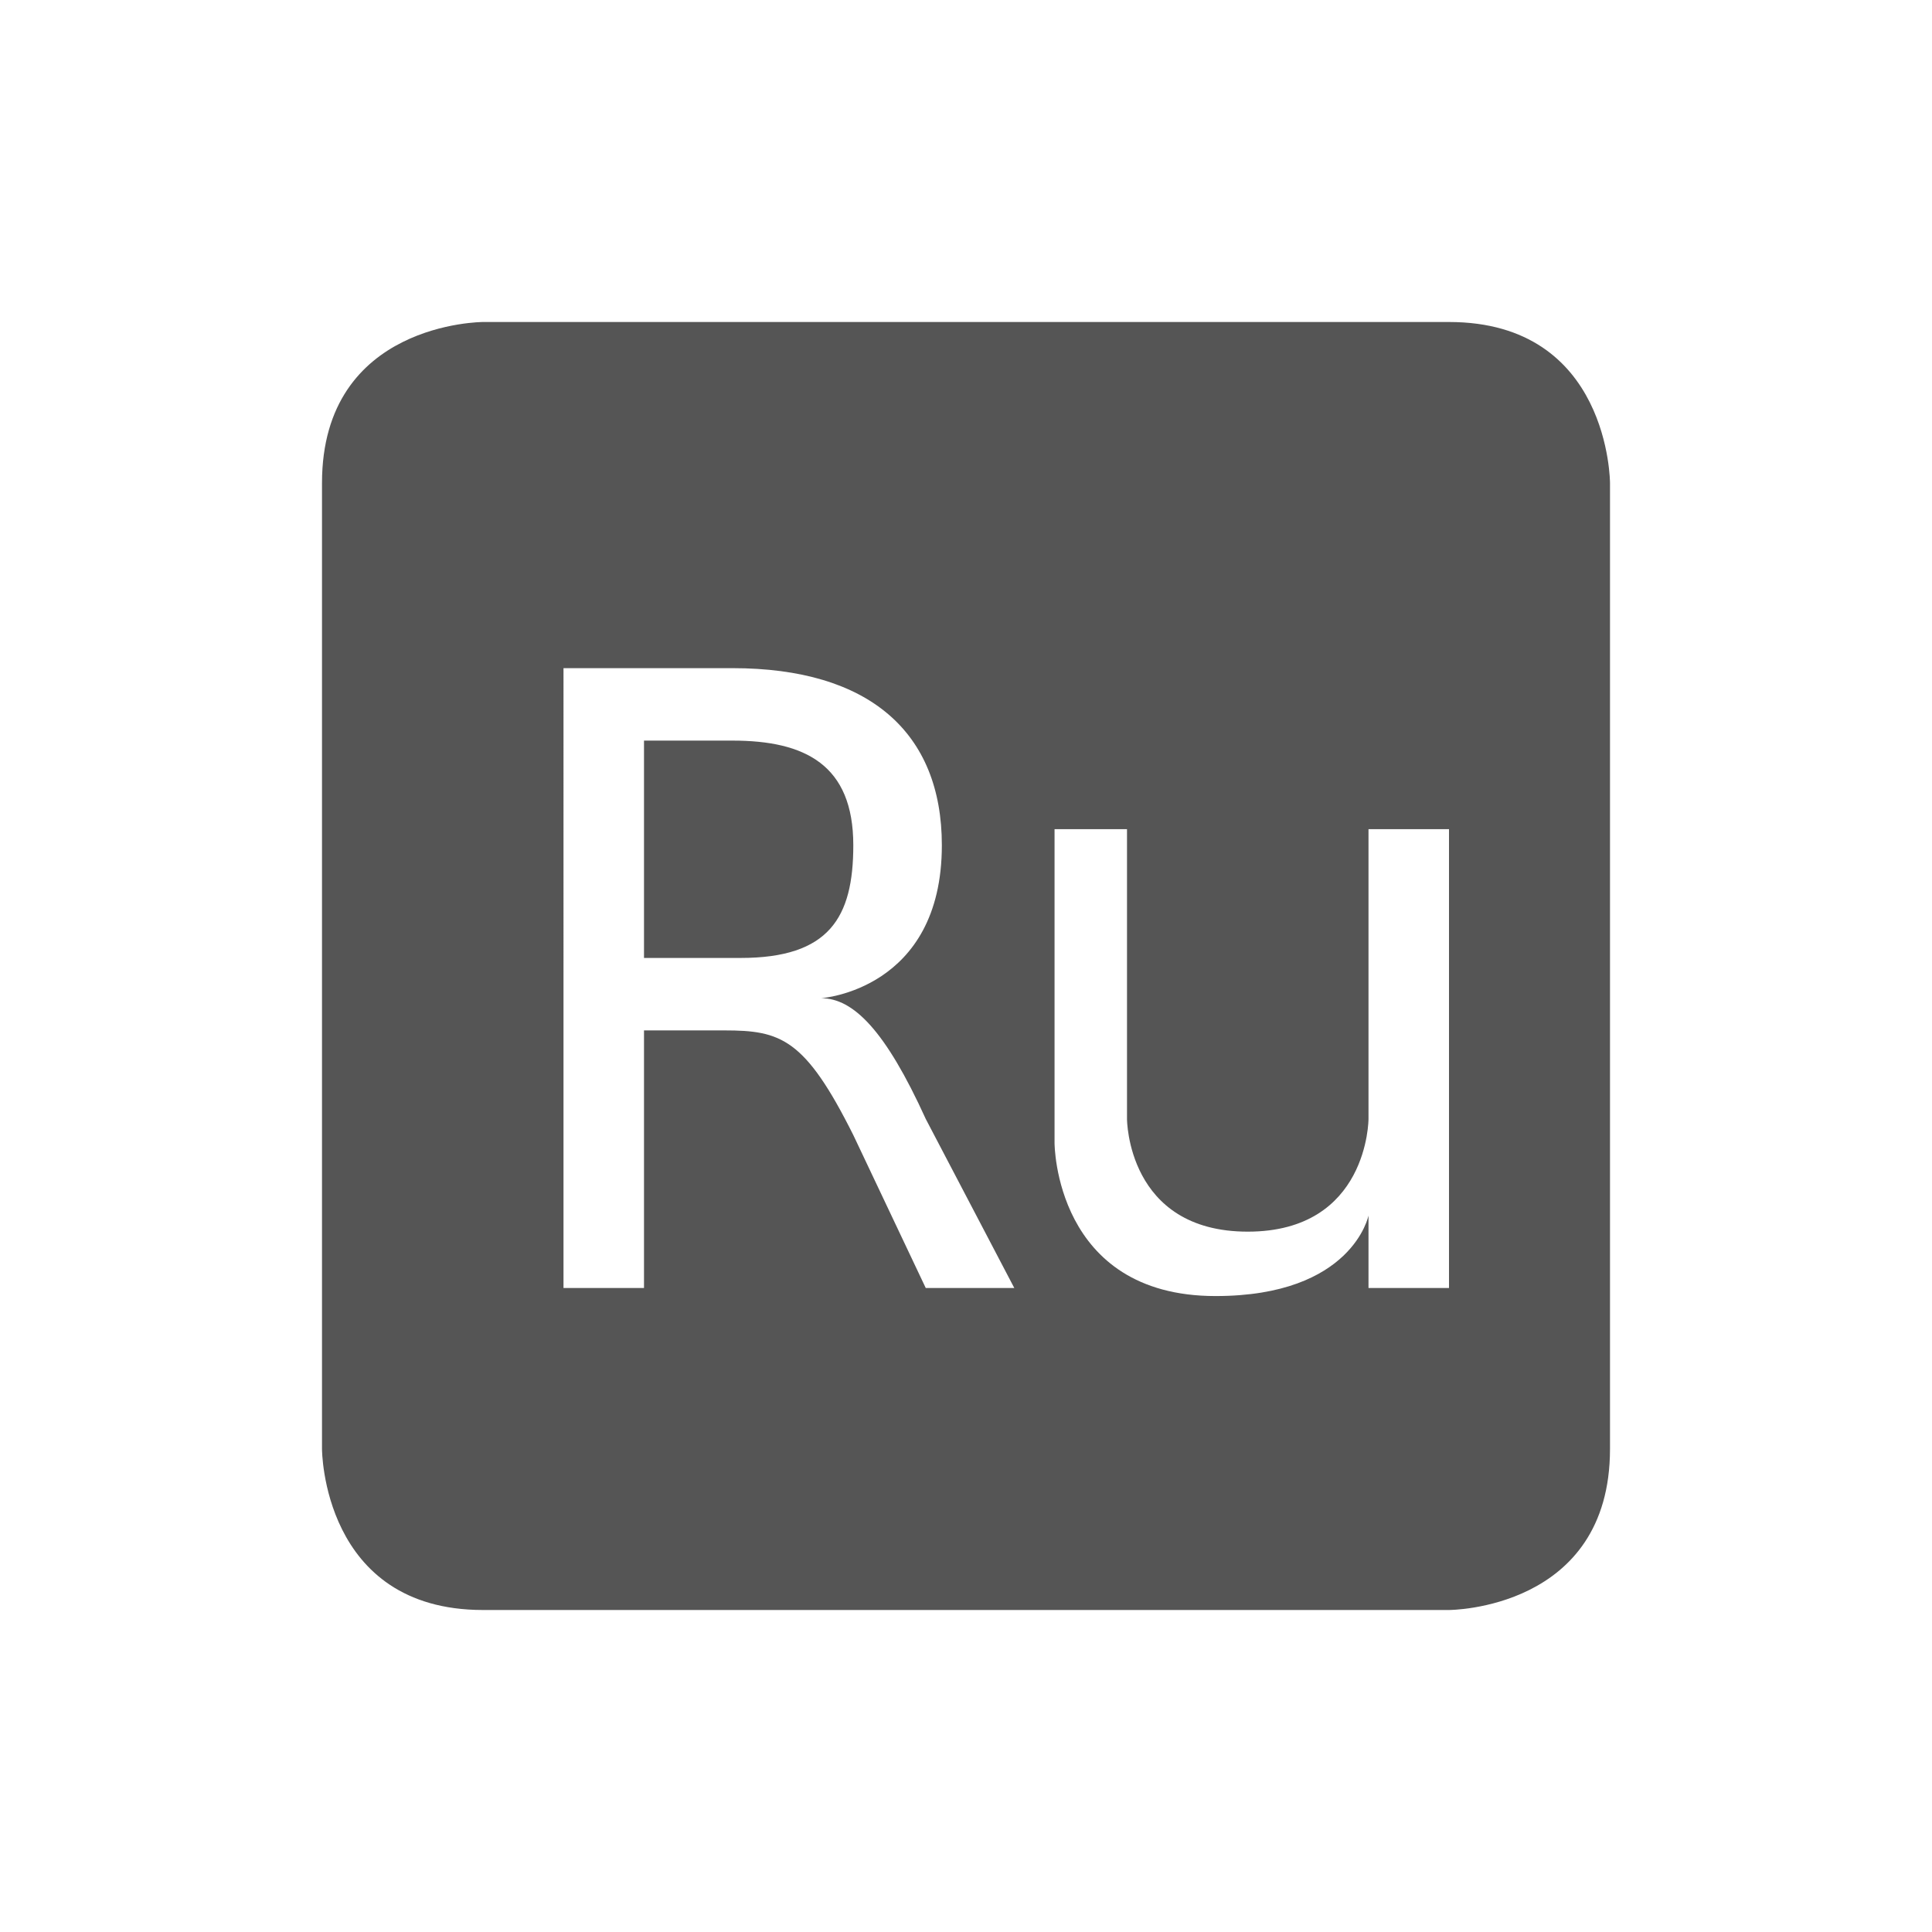 <svg viewBox="0 0 24 24"><path d="m6 4s-2 0-2 2v12s0 2 2 2h12s2 0 2-2v-12s0-2-2-2zm1 4.3h2.1c1.7 0 2.6.8 2.6 2.2 0 1.8-1.5 1.9-1.5 1.9.4 0 .8.4 1.3 1.5l1.1 2.1h-1.1l-.9-1.9c-.6-1.2-.9-1.3-1.6-1.3h-1v3.2h-1zm1 .9v2.7h1.2c1.1 0 1.4-.5 1.4-1.4 0-1-.6-1.3-1.5-1.3zm5.1 1.1h.9v3.6s0 1.4 1.5 1.4 1.5-1.4 1.5-1.4v-3.6h1v5.7h-1v-.9s-.2 1-1.9 1c-2 0-2-1.9-2-1.9z" fill="#555"/></svg>